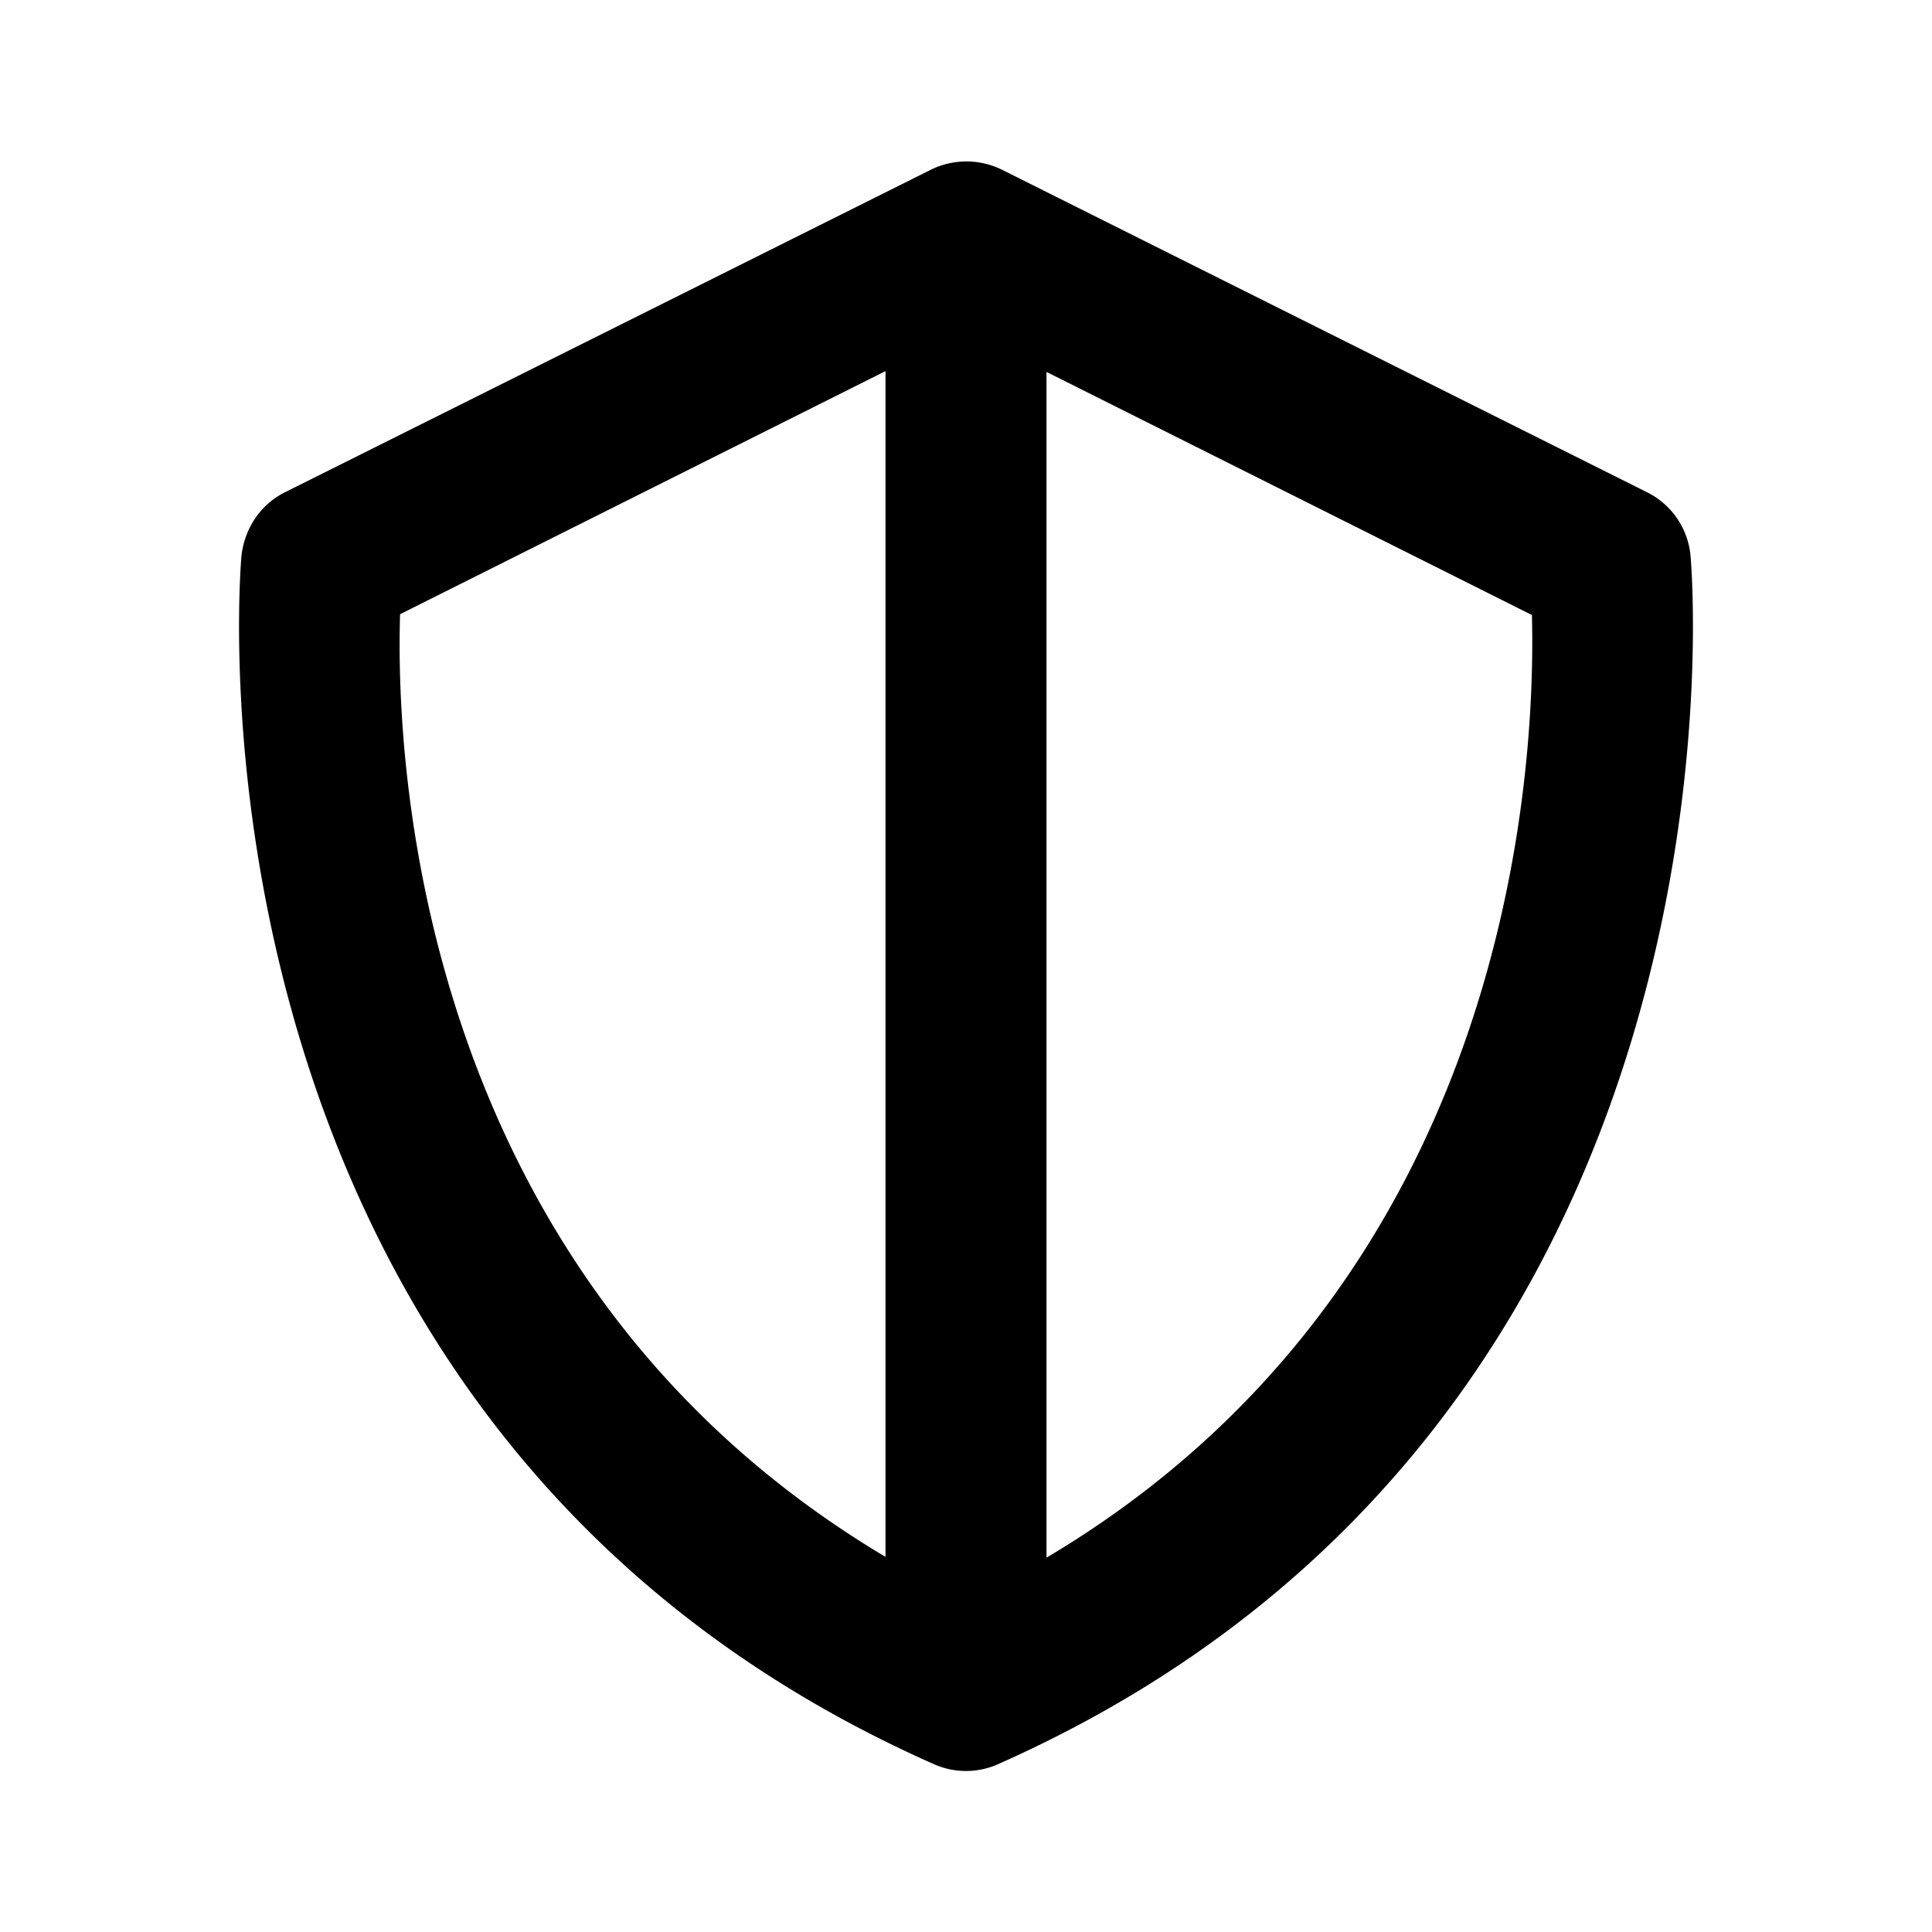 <svg xmlns="http://www.w3.org/2000/svg" width="24" height="24"><!--Boxicons v3.0 https://boxicons.com | License  https://docs.boxicons.com/free--><path d="M21 6.9a.98.98 0 0 0-.55-.79l-8-4a1 1 0 0 0-.89 0l-8.01 4c-.31.15-.51.45-.55.79-.01.11-.96 10.77 8.59 15.01a.98.98 0 0 0 .82 0C21.96 17.66 21.01 7 21 6.9m-16.03.73L11 4.61v14.73C5.21 15.89 4.91 9.53 4.97 7.63M13 19.34V4.62l6.03 3.02c.05 1.9-.24 8.27-6.03 11.71Z"/></svg>